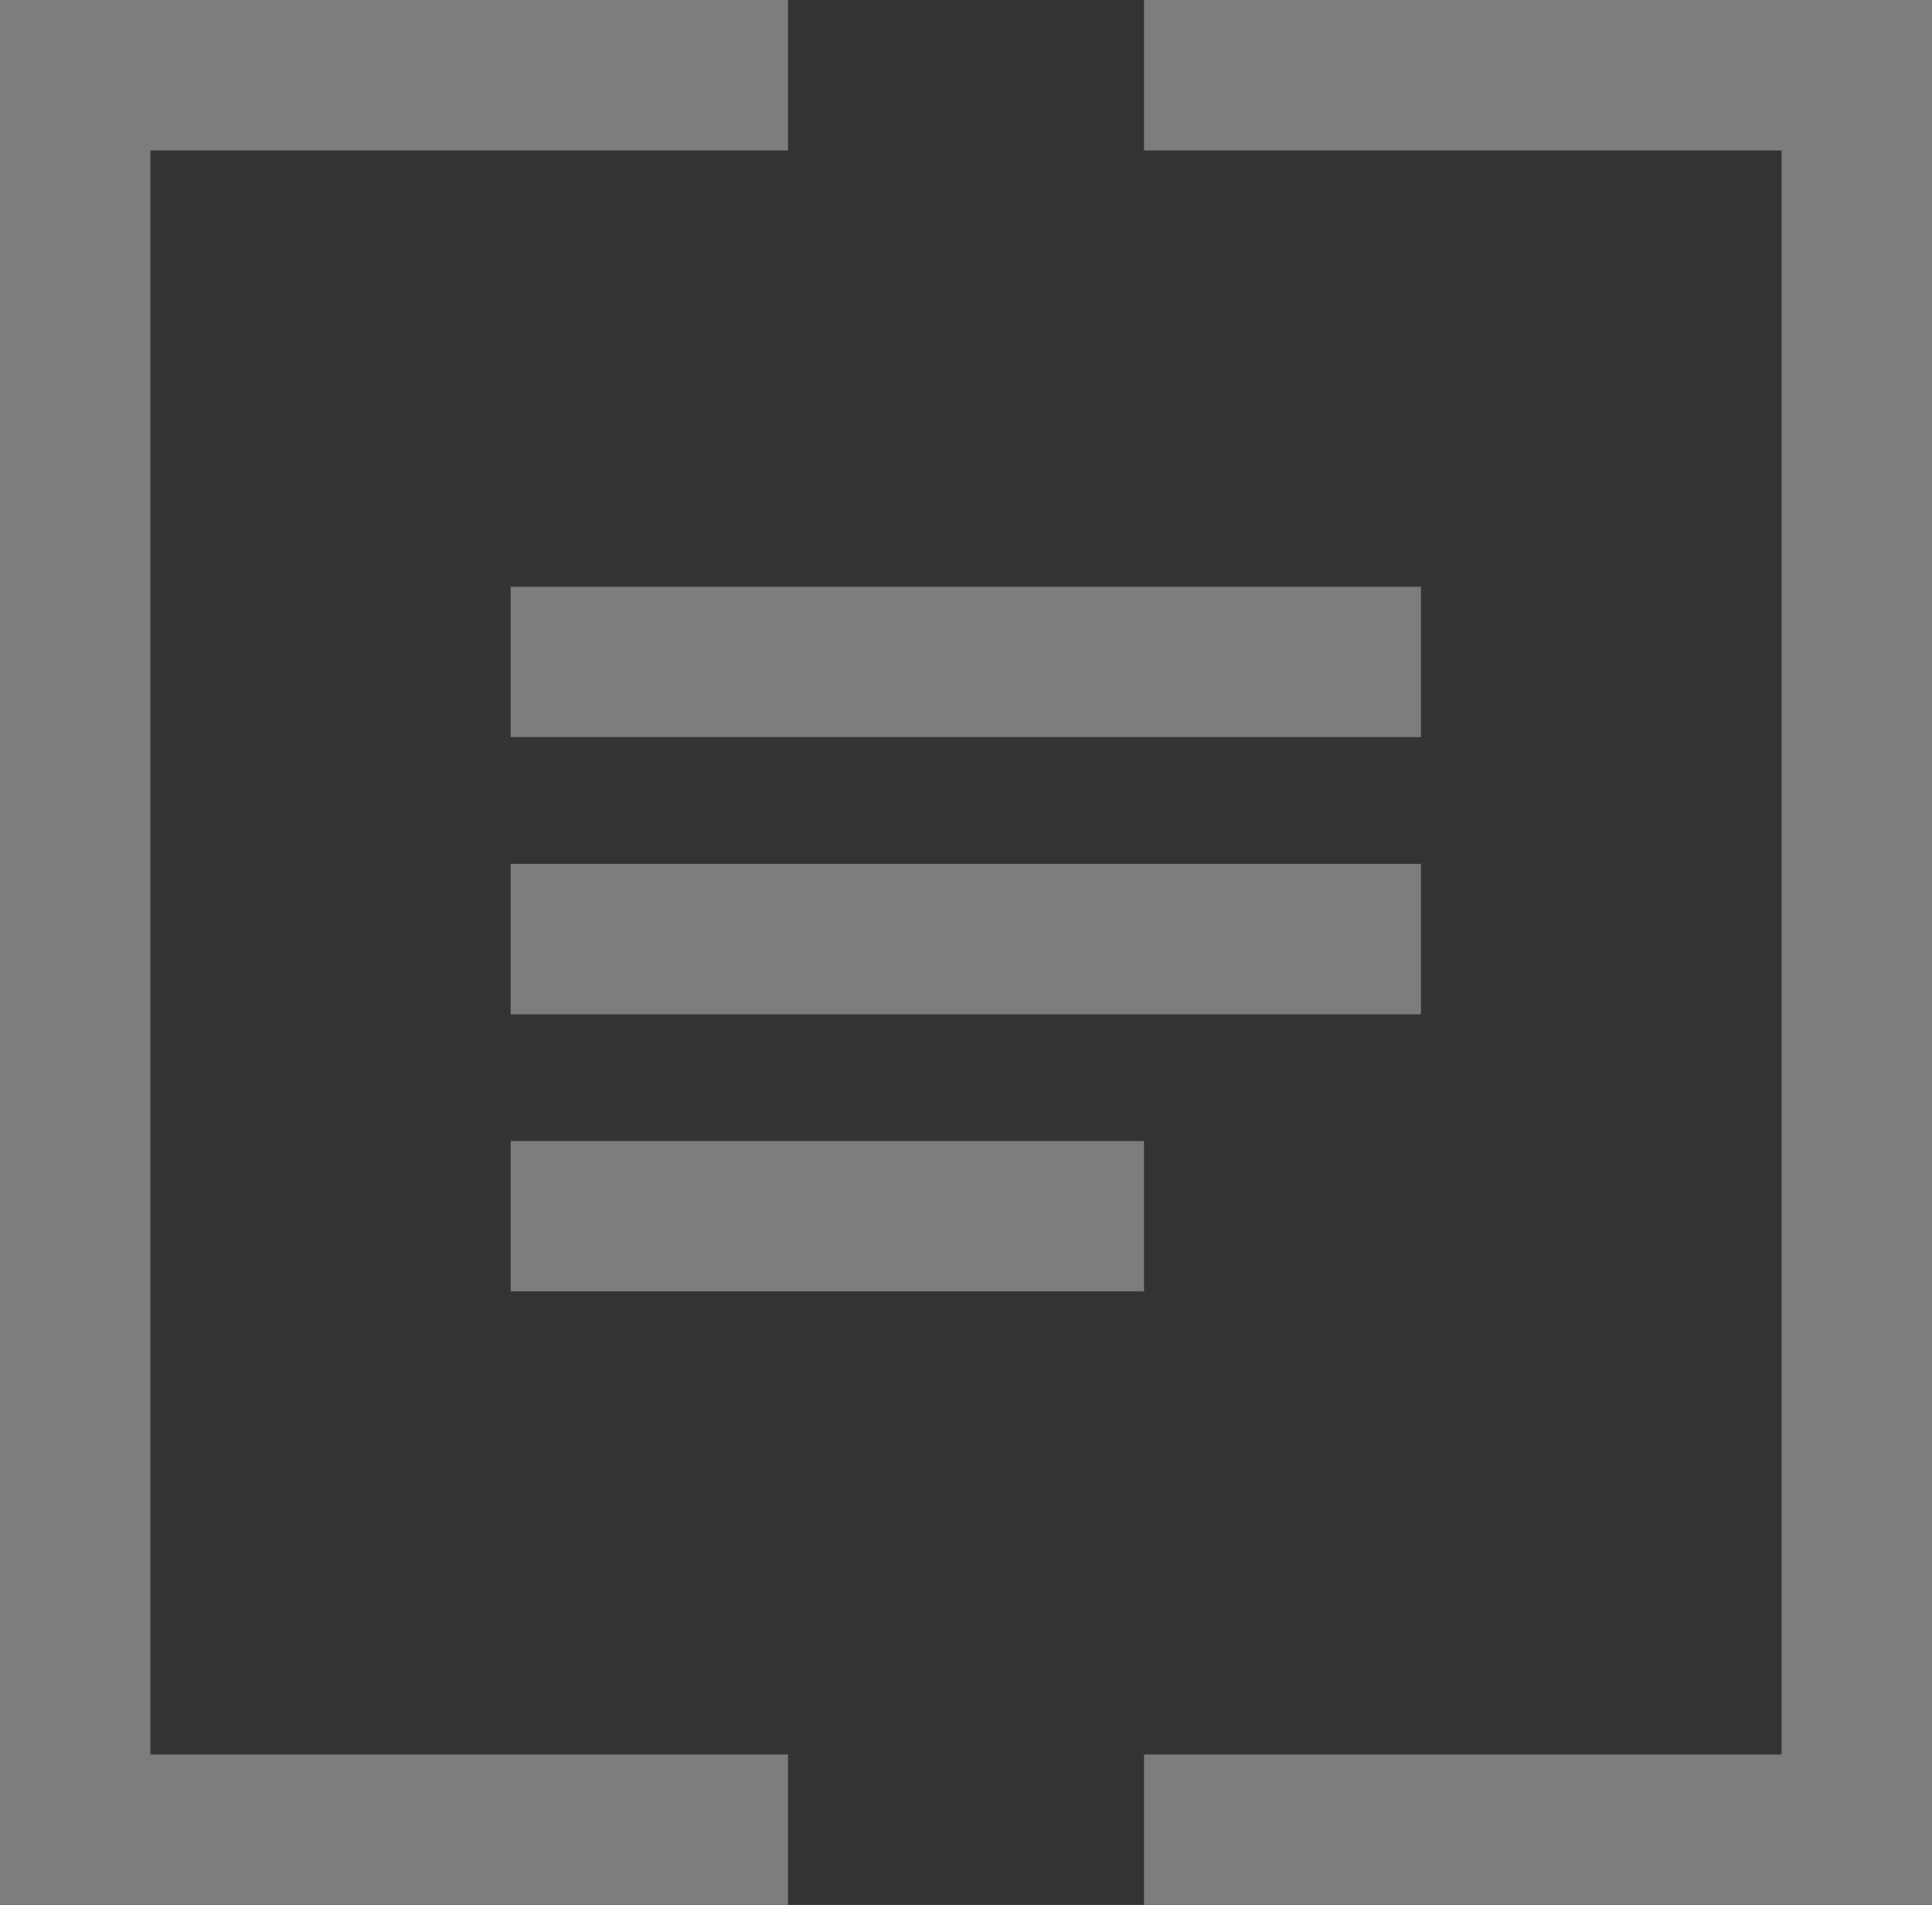 <svg xmlns="http://www.w3.org/2000/svg" width="38.541" height="38" viewBox="0 0 38.541 38">
  <rect x="0" y="0" width="38.541" height="38" fill="#333333" stroke="none"/>
  <defs>
    <style>
      .cls-1 {
        opacity: 0.6;
      }

      .cls-2 {
        fill: none;
        stroke: #fff;
        stroke-width: 3px;
      }
    </style>
  </defs>
  <g id="Symbol_102_1" data-name="Symbol 102 – 1" transform="translate(-28.5 -385.5)">
    <g id="inhalt_text" class="cls-1" transform="translate(-705 -674)">
      <g id="Gruppe_440" data-name="Gruppe 440" class="cls-1" transform="translate(-165.5 291.323)">
        <path id="Pfad_264" data-name="Pfad 264" class="cls-2" d="M8665.72,2679.677H8651.5v35h14.22" transform="translate(-7751 -1910)"/>
        <path id="Pfad_265" data-name="Pfad 265" class="cls-2" d="M14.22,0H0V35H14.22" transform="translate(936.041 804.677) rotate(180)"/>
        <line id="Linie_71" data-name="Linie 71" class="cls-2" x2="18.162" transform="translate(909.186 781.382)"/>
        <line id="Linie_72" data-name="Linie 72" class="cls-2" x2="18.162" transform="translate(909.186 786.91)"/>
        <line id="Linie_73" data-name="Linie 73" class="cls-2" x2="12.635" transform="translate(909.186 792.438)"/>
      </g>
    </g>
  </g>
</svg>
